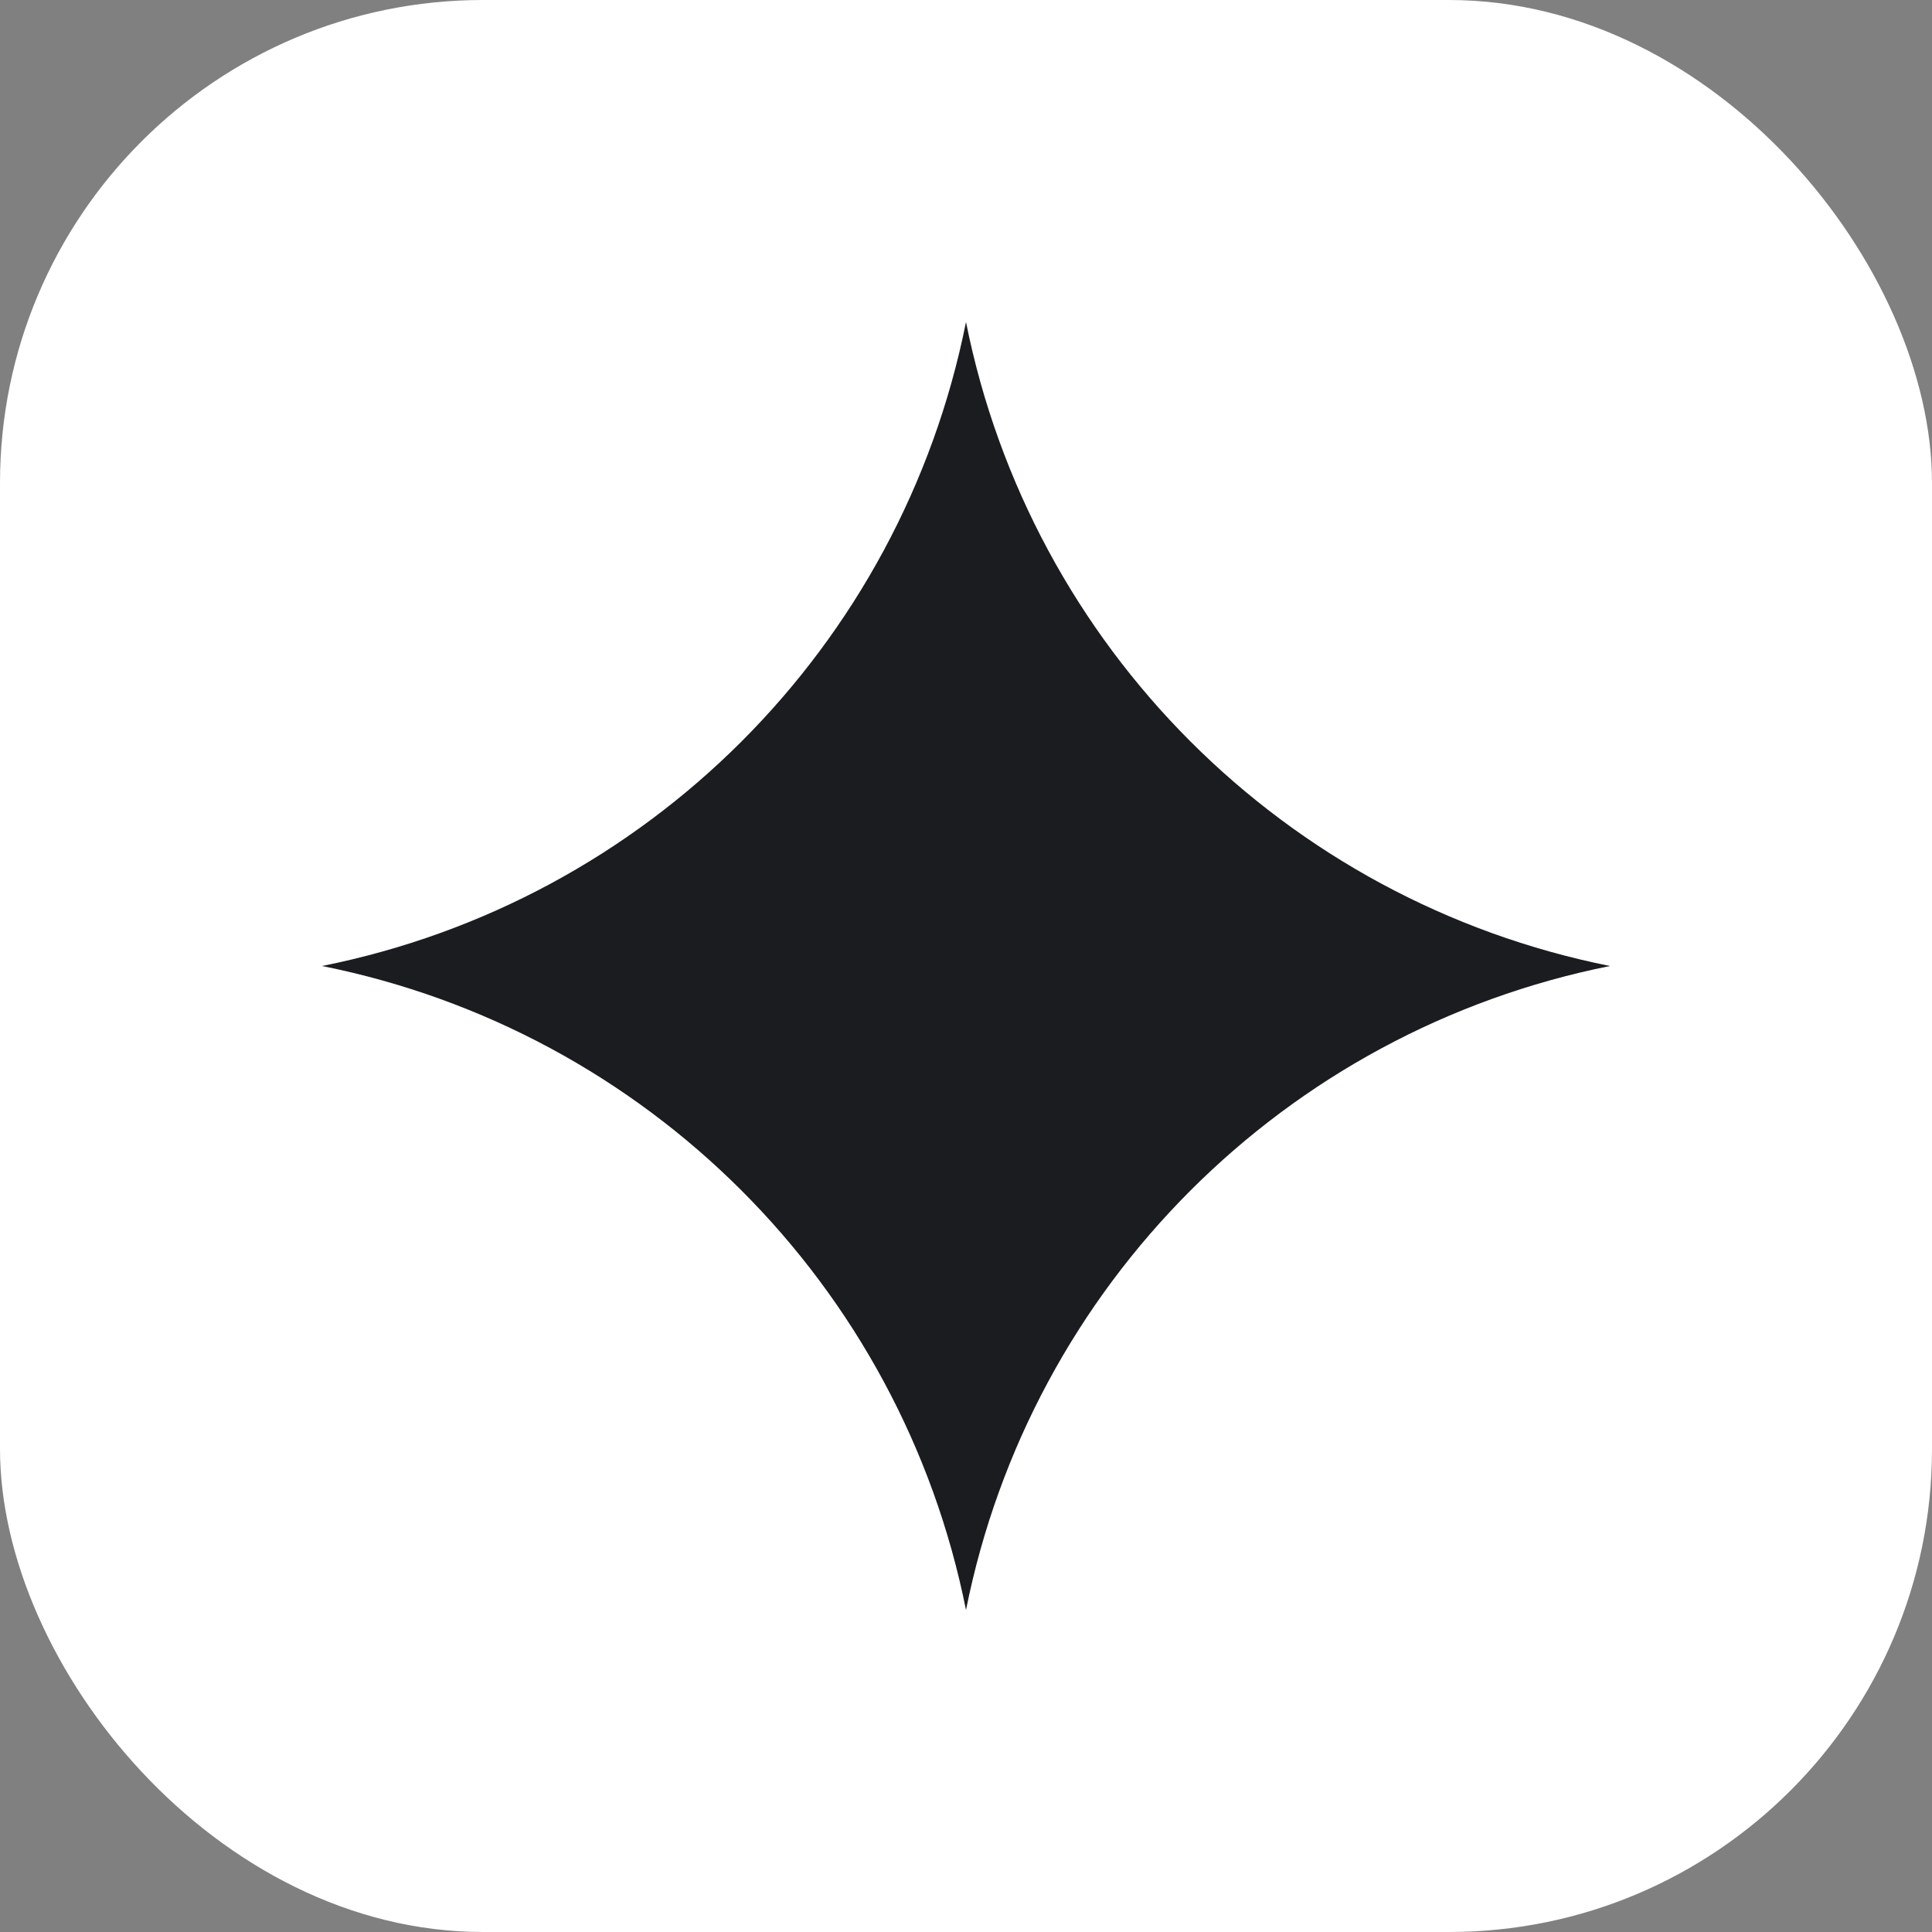 <svg width="24" height="24" viewBox="0 0 24 24" fill="none" xmlns="http://www.w3.org/2000/svg">
<rect x="0" y="0" width="24" height="24" fill="#808080" stroke="none"/>
<rect width="24" height="24" rx="6" fill="white"/>
<path d="M12 4C12.807 8.037 15.963 11.193 20 12C15.963 12.807 12.807 15.963 12 20C11.193 15.963 8.037 12.807 4 12C8.037 11.193 11.193 8.037 12 4Z" fill="#1A1C1F"/>
</svg>
